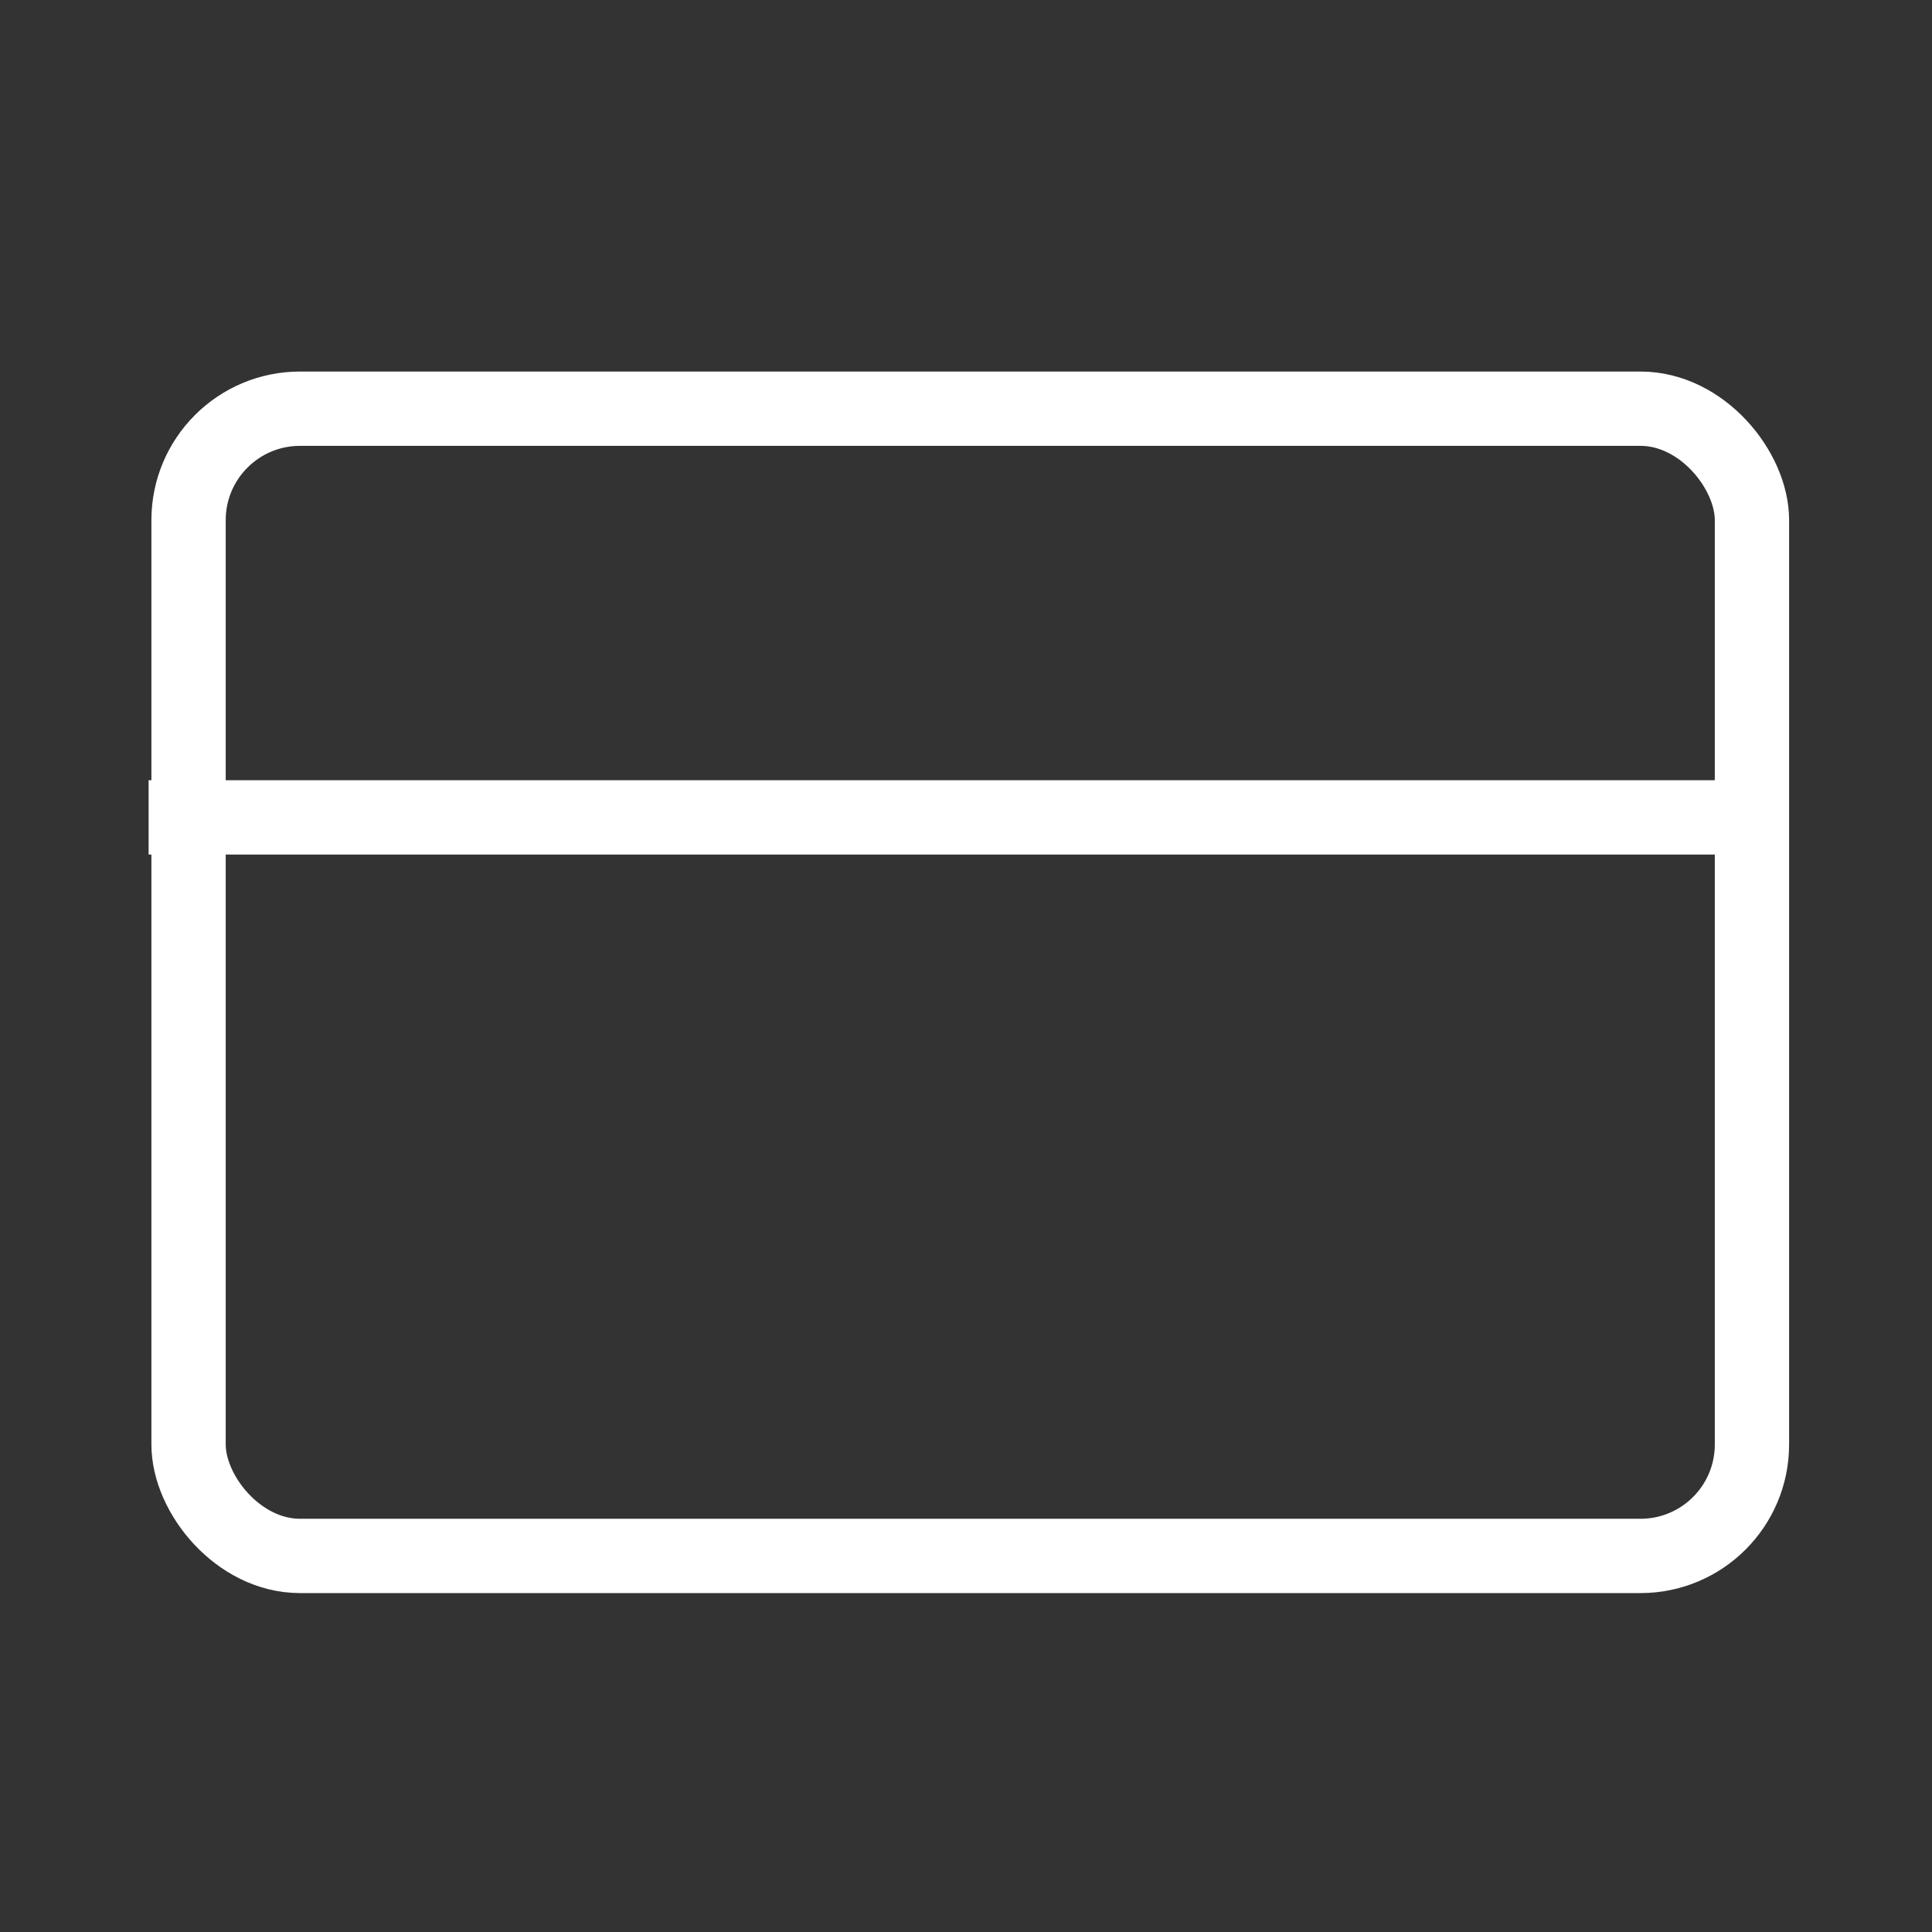 <svg width="52" height="52" viewBox="0 0 52 52" fill="none" xmlns="http://www.w3.org/2000/svg">
<rect x="0" y="0" width="52" height="52" fill="#333333" stroke="none"/>
<rect x="5.075" y="11" width="42.079" height="30.878" rx="3" stroke="white" stroke-width="2"/>
<rect x="4.5" y="21.5" width="43" height="1" stroke="white"/>
<mask id="path-3-inside-1_32_1891" fill="white">
<rect x="33" y="31" width="9" height="7" rx="1"/>
</mask>
<rect x="33" y="31" width="9" height="7" rx="1" stroke="white" stroke-width="4" mask="url(#path-3-inside-1_32_1891)"/>
</svg>
